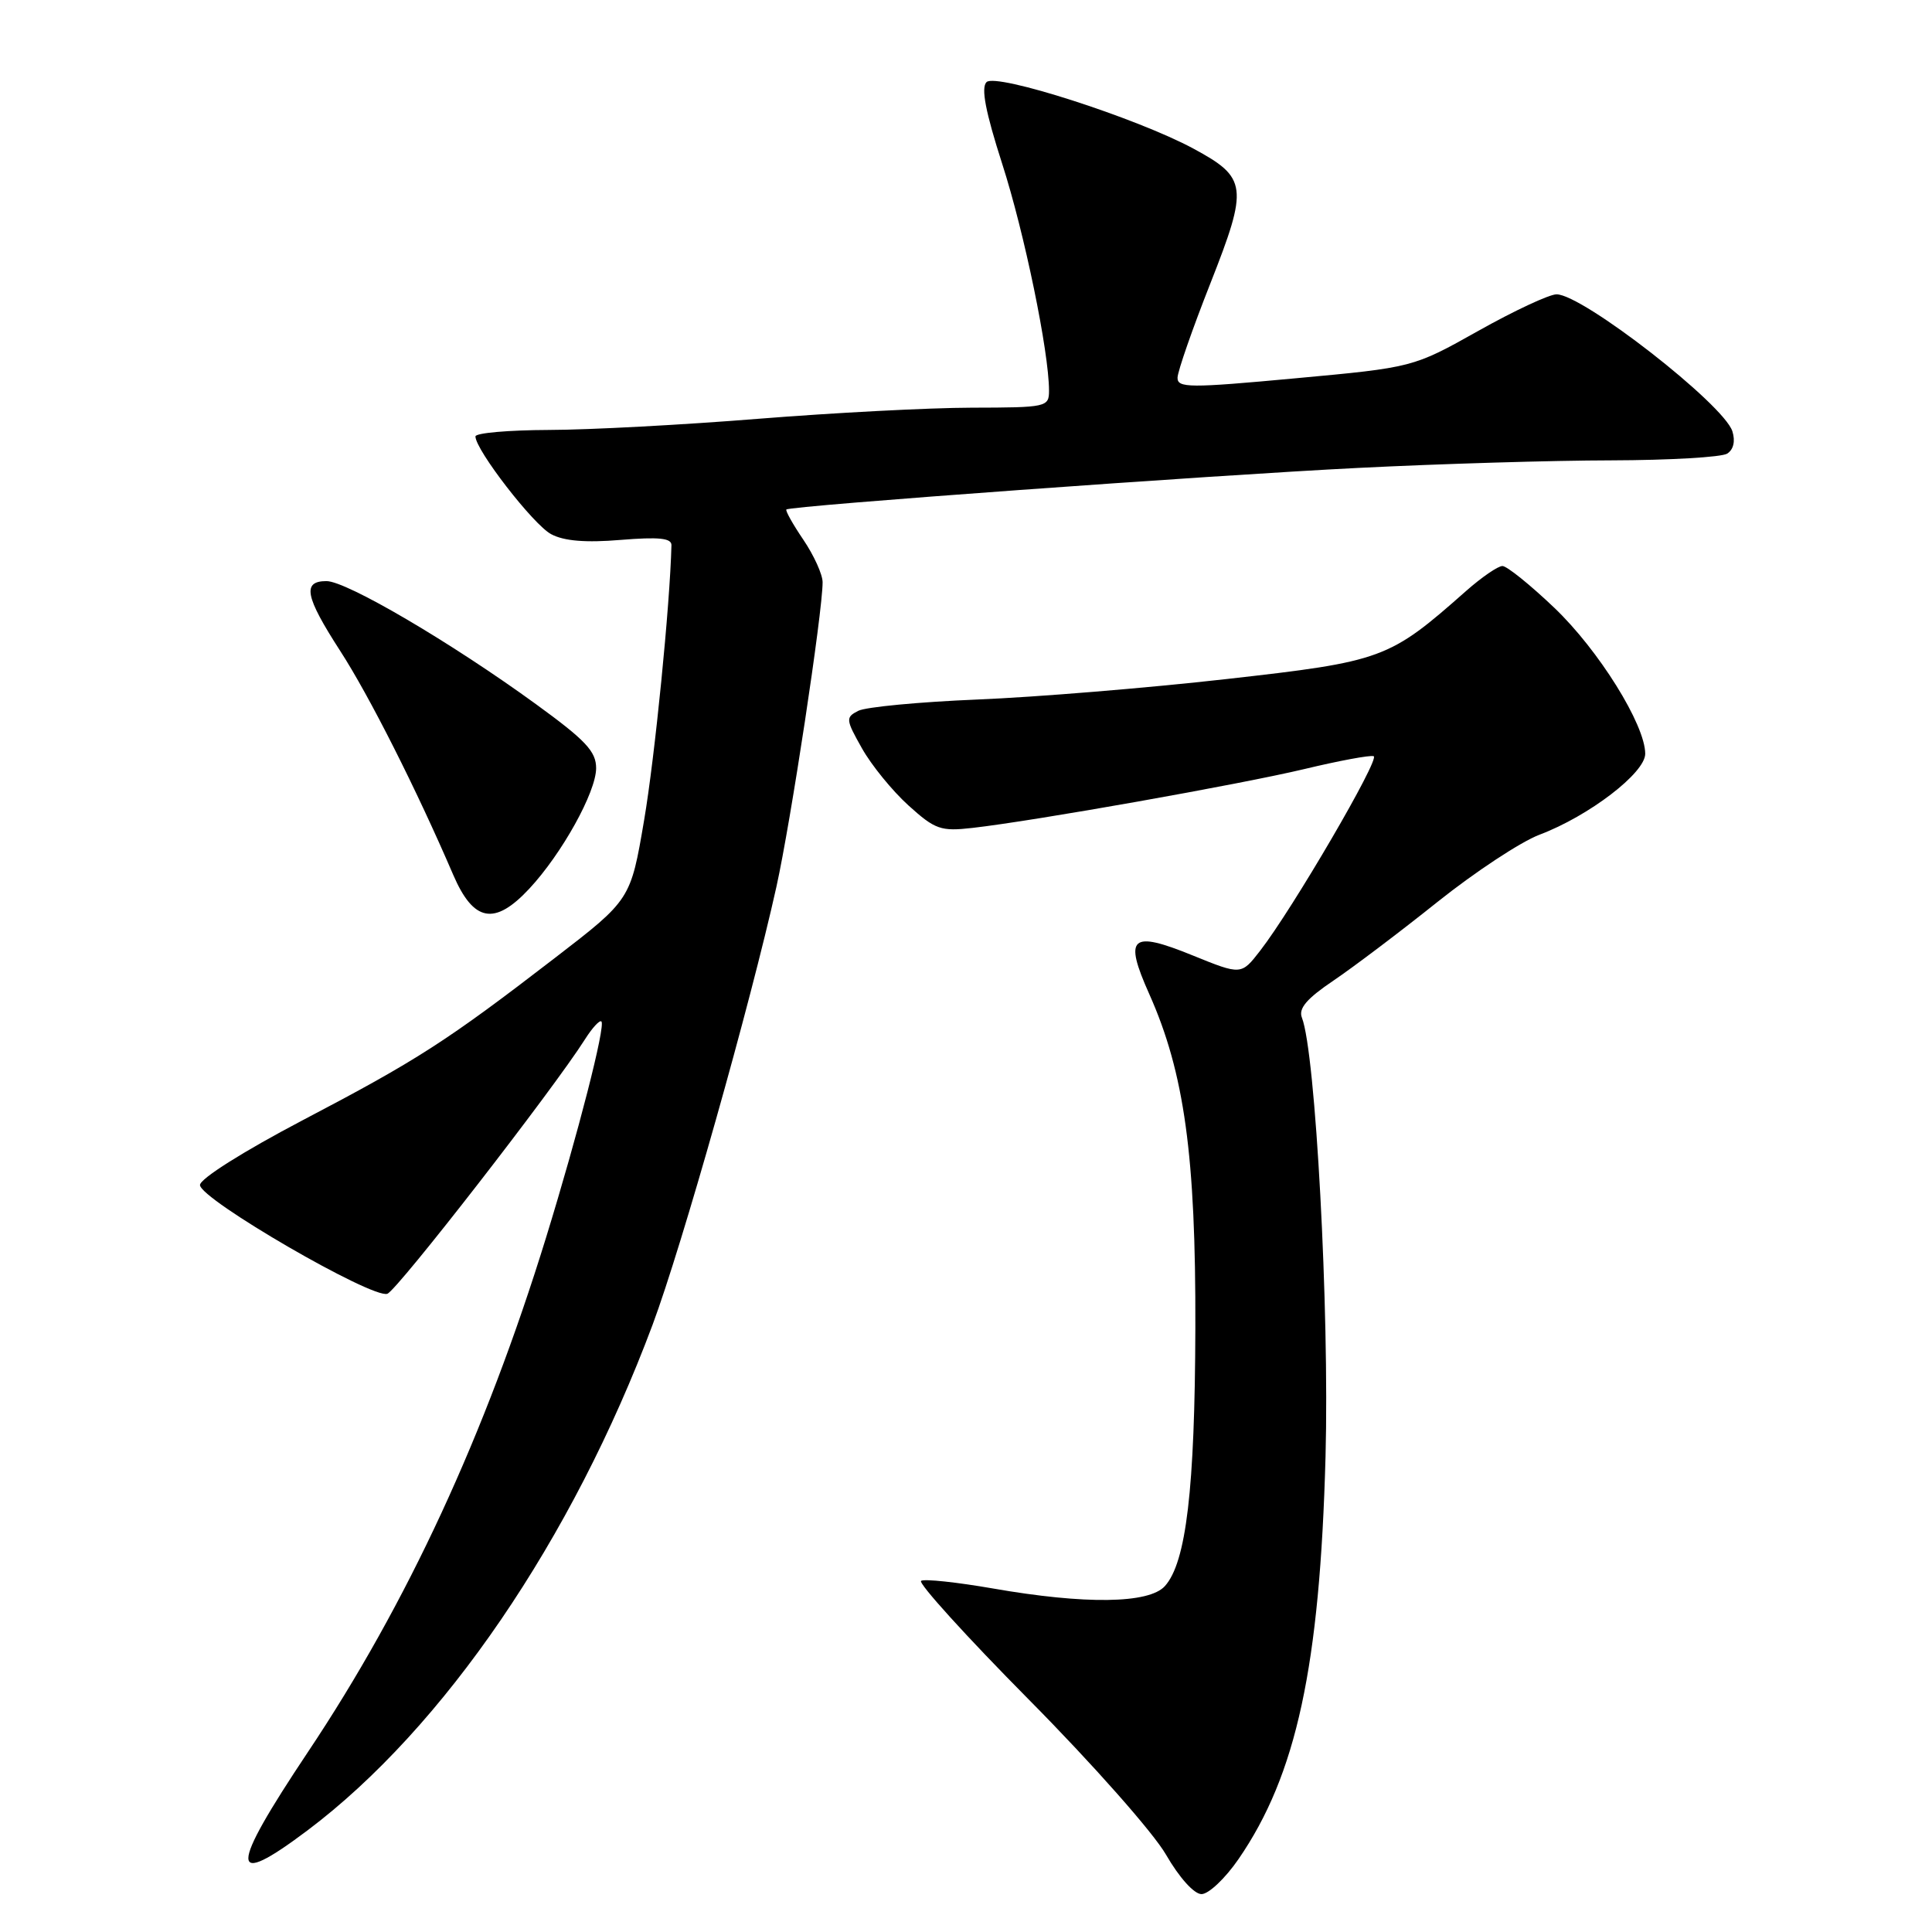<?xml version="1.0" encoding="UTF-8" standalone="no"?>
<!DOCTYPE svg PUBLIC "-//W3C//DTD SVG 1.1//EN" "http://www.w3.org/Graphics/SVG/1.1/DTD/svg11.dtd" >
<svg xmlns="http://www.w3.org/2000/svg" xmlns:xlink="http://www.w3.org/1999/xlink" version="1.1" viewBox="0 0 256 256">
 <g >
 <path fill="currentColor"
d=" M 164.11 246.34 C 171.79 235.18 174.89 220.81 175.64 193.00 C 176.16 173.63 174.32 139.43 172.51 134.85 C 172.03 133.63 173.14 132.33 176.68 129.94 C 179.33 128.15 185.55 123.45 190.50 119.49 C 195.45 115.54 201.53 111.53 204.00 110.60 C 210.54 108.13 218.00 102.42 218.00 99.88 C 218.00 96.04 211.84 86.15 205.96 80.54 C 202.76 77.49 199.67 75.00 199.08 75.00 C 198.49 75.00 196.32 76.49 194.25 78.32 C 184.04 87.35 183.24 87.64 162.50 89.98 C 152.05 91.16 137.20 92.38 129.50 92.69 C 121.80 93.01 114.70 93.68 113.72 94.19 C 112.03 95.05 112.06 95.34 114.21 99.15 C 115.46 101.38 118.23 104.78 120.37 106.72 C 123.92 109.93 124.66 110.18 128.88 109.70 C 137.15 108.76 164.29 103.94 172.85 101.90 C 177.44 100.80 181.57 100.03 182.02 100.20 C 182.90 100.52 171.26 120.46 166.98 125.97 C 164.47 129.21 164.47 129.21 158.04 126.60 C 149.83 123.26 148.88 124.10 152.28 131.71 C 156.94 142.15 158.46 153.18 158.39 176.00 C 158.33 197.30 157.18 207.04 154.35 210.17 C 152.24 212.50 143.81 212.62 131.56 210.48 C 126.78 209.65 122.50 209.19 122.05 209.47 C 121.61 209.74 128.05 216.85 136.37 225.25 C 144.76 233.72 152.84 242.86 154.50 245.75 C 156.25 248.78 158.21 250.97 159.20 250.98 C 160.14 250.99 162.35 248.90 164.11 246.34 Z  M 40.74 242.54 C 58.77 228.98 75.85 203.96 86.47 175.54 C 90.35 165.15 99.45 132.97 102.88 117.50 C 104.78 108.93 109.00 81.11 109.00 77.15 C 109.00 76.12 107.85 73.59 106.45 71.52 C 105.05 69.46 104.04 67.65 104.20 67.51 C 104.76 67.02 160.48 62.97 180.00 62.00 C 190.72 61.46 205.80 61.01 213.50 61.00 C 221.20 60.98 228.11 60.58 228.86 60.11 C 229.70 59.57 229.96 58.46 229.55 57.15 C 228.41 53.57 209.70 39.00 206.25 39.00 C 205.29 39.00 200.62 41.18 195.87 43.85 C 187.24 48.69 187.24 48.69 171.62 50.13 C 157.61 51.43 156.00 51.42 156.03 50.04 C 156.05 49.19 158.01 43.55 160.40 37.50 C 165.43 24.73 165.28 23.55 158.13 19.69 C 150.60 15.63 131.96 9.64 130.72 10.88 C 129.97 11.63 130.58 14.81 132.80 21.72 C 135.74 30.84 138.99 46.61 139.00 51.75 C 139.00 53.94 138.71 54.00 128.75 54.02 C 123.11 54.03 110.40 54.70 100.50 55.49 C 90.60 56.29 78.11 56.96 72.75 56.97 C 67.39 56.99 63.00 57.37 63.00 57.83 C 63.00 59.61 70.68 69.54 73.03 70.78 C 74.72 71.69 77.62 71.93 82.25 71.54 C 87.31 71.13 88.99 71.30 88.97 72.24 C 88.78 80.15 86.77 100.34 85.35 108.67 C 83.56 119.21 83.56 119.21 73.53 126.93 C 59.19 137.97 55.31 140.47 40.08 148.45 C 32.22 152.58 26.50 156.19 26.50 157.02 C 26.50 158.90 49.39 172.17 51.33 171.43 C 52.68 170.91 73.33 144.32 77.51 137.72 C 78.48 136.19 79.46 135.12 79.69 135.35 C 80.26 135.93 76.61 150.18 72.35 164.00 C 64.29 190.13 53.96 212.46 40.79 232.17 C 30.30 247.89 30.28 250.40 40.74 242.54 Z  M 70.14 117.75 C 74.46 113.11 78.98 104.96 78.99 101.80 C 79.00 99.57 77.60 98.09 71.01 93.30 C 59.74 85.11 45.92 77.00 43.26 77.00 C 40.02 77.00 40.42 79.03 45.06 86.22 C 48.91 92.16 55.20 104.62 60.05 115.91 C 62.75 122.18 65.54 122.69 70.14 117.75 Z "/>
</g>
</svg>